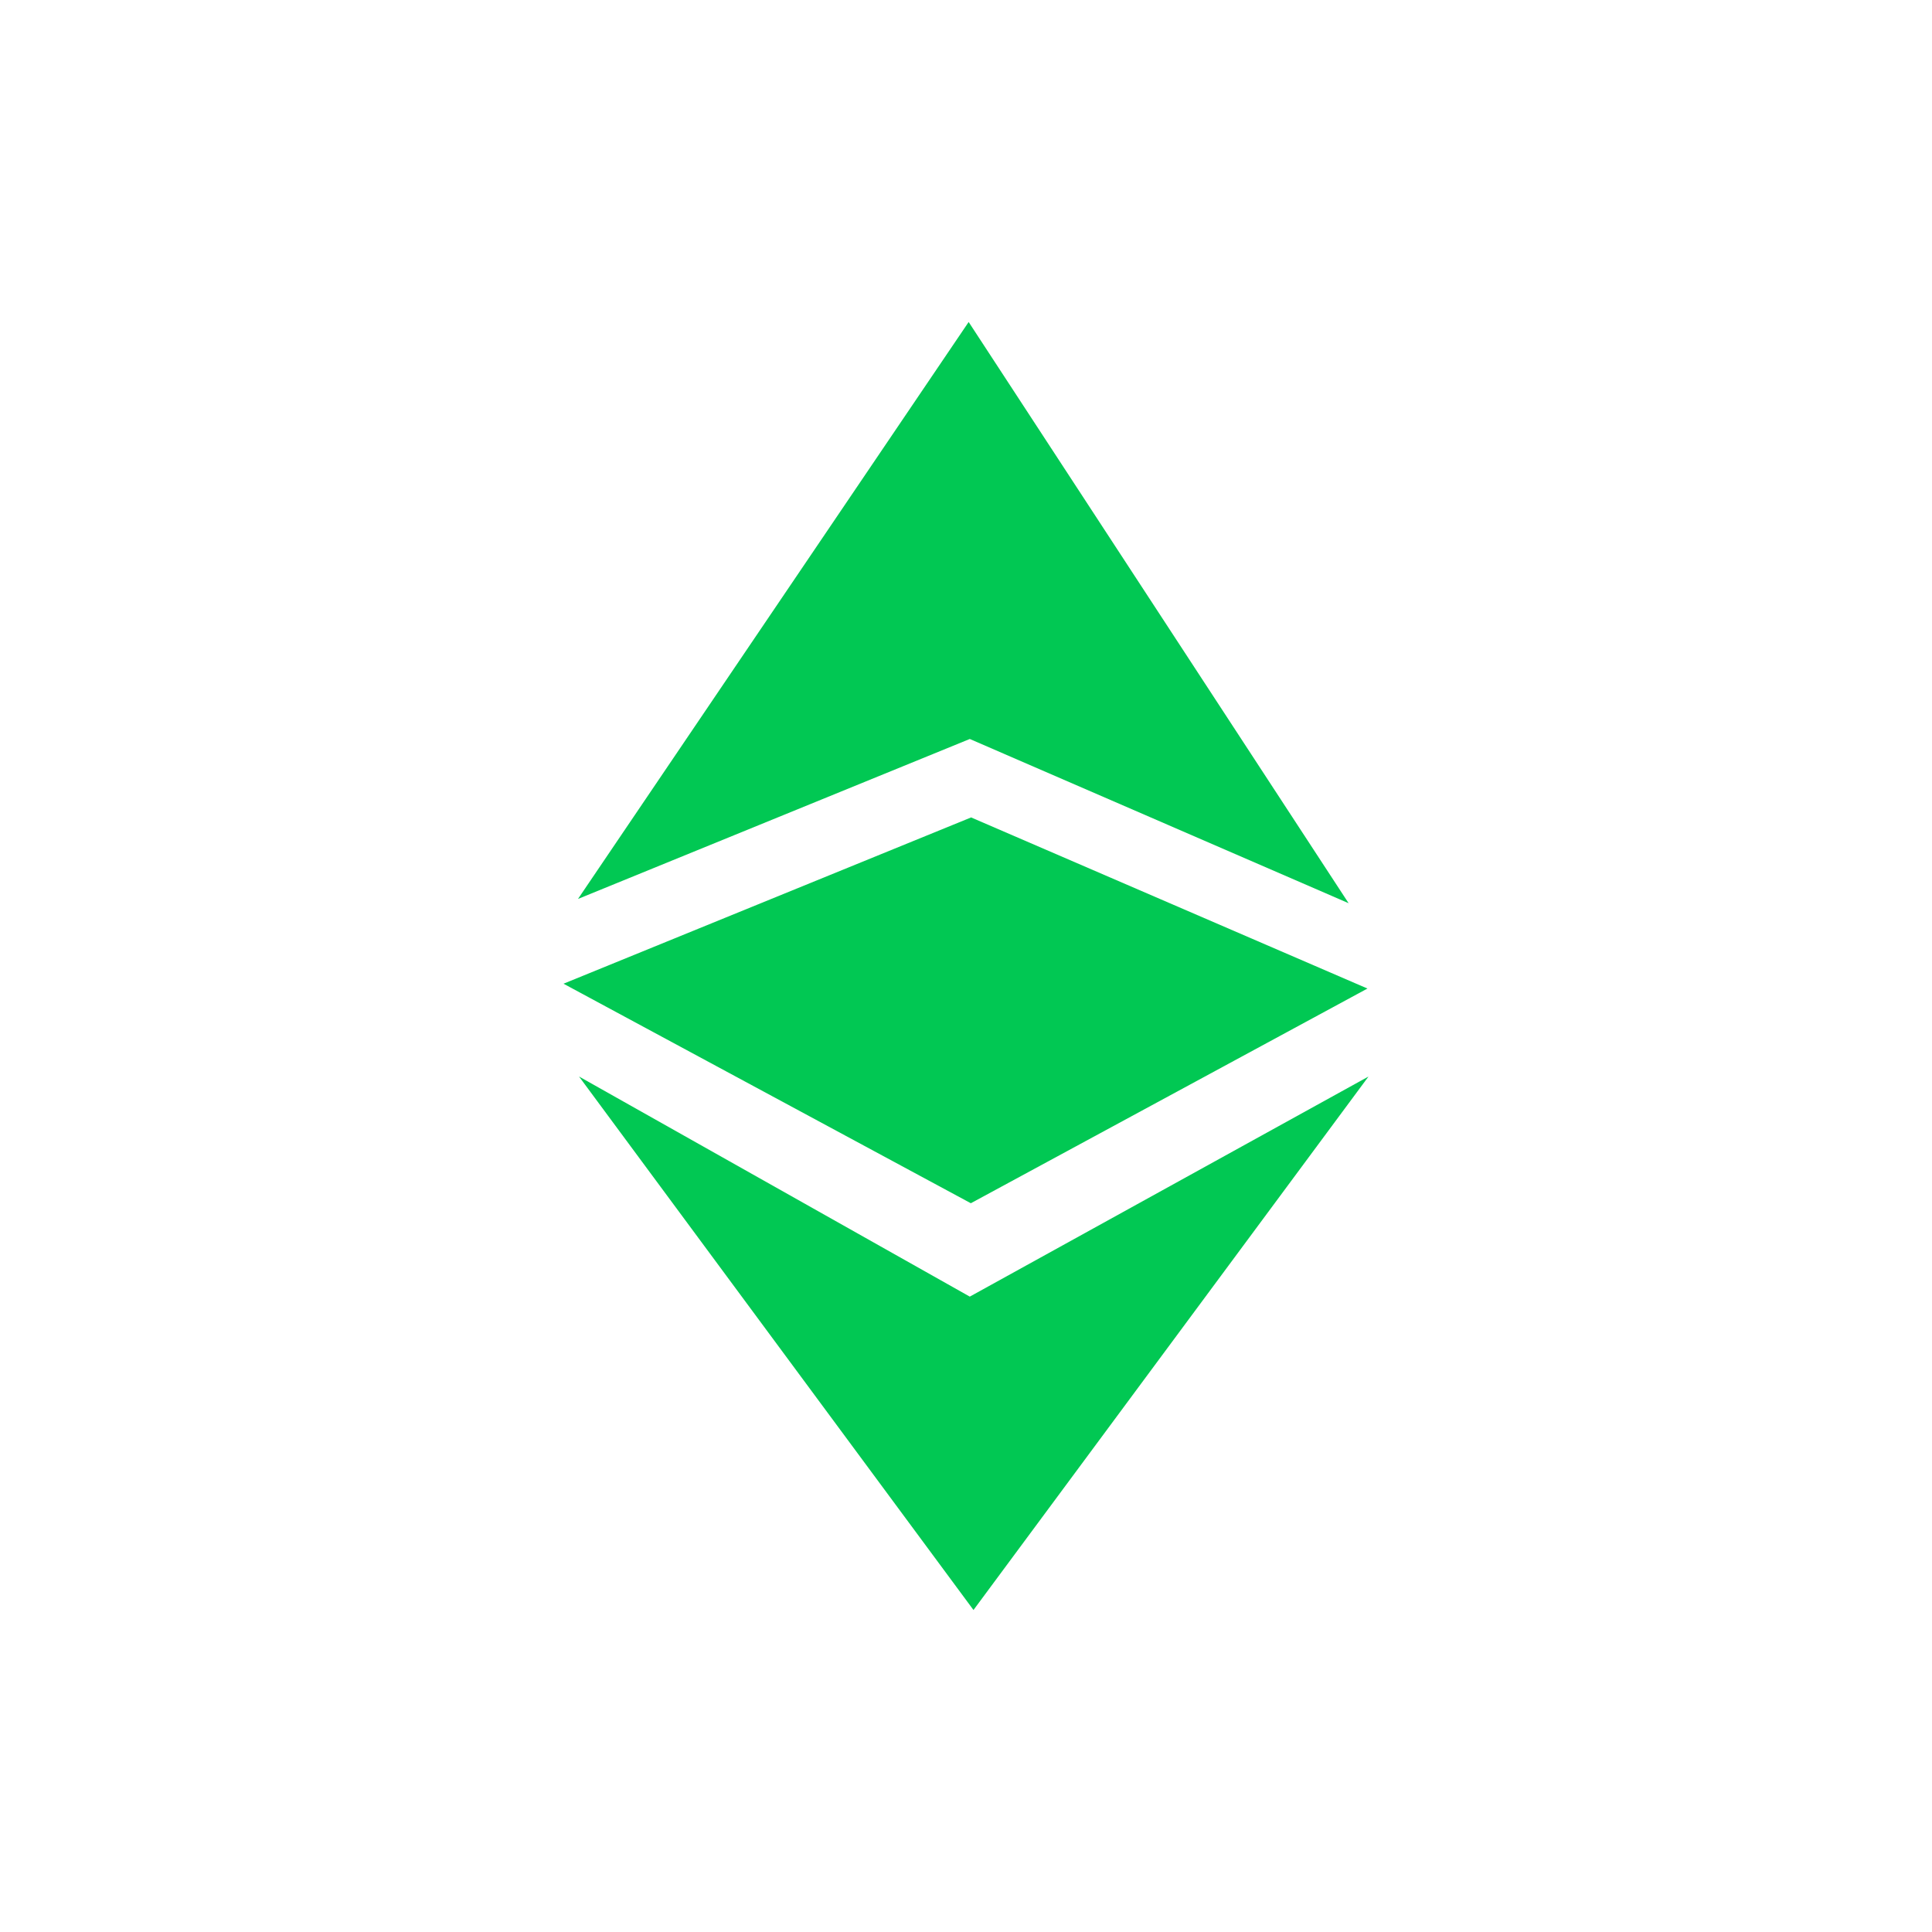 <svg xmlns="http://www.w3.org/2000/svg" width="24" height="24" fill="none" viewBox="0 0 24 24">
    <path fill="#01C853" d="m7.18 11.167 4.867-1.987 4.706 2.04L12.033 4zm.013 2.206 4.854 2.734L17 13.373 12.093 20zm4.867-3.22 4.927 2.127-4.927 2.667L7 12.22l5.067-2.067z"/>
</svg>
